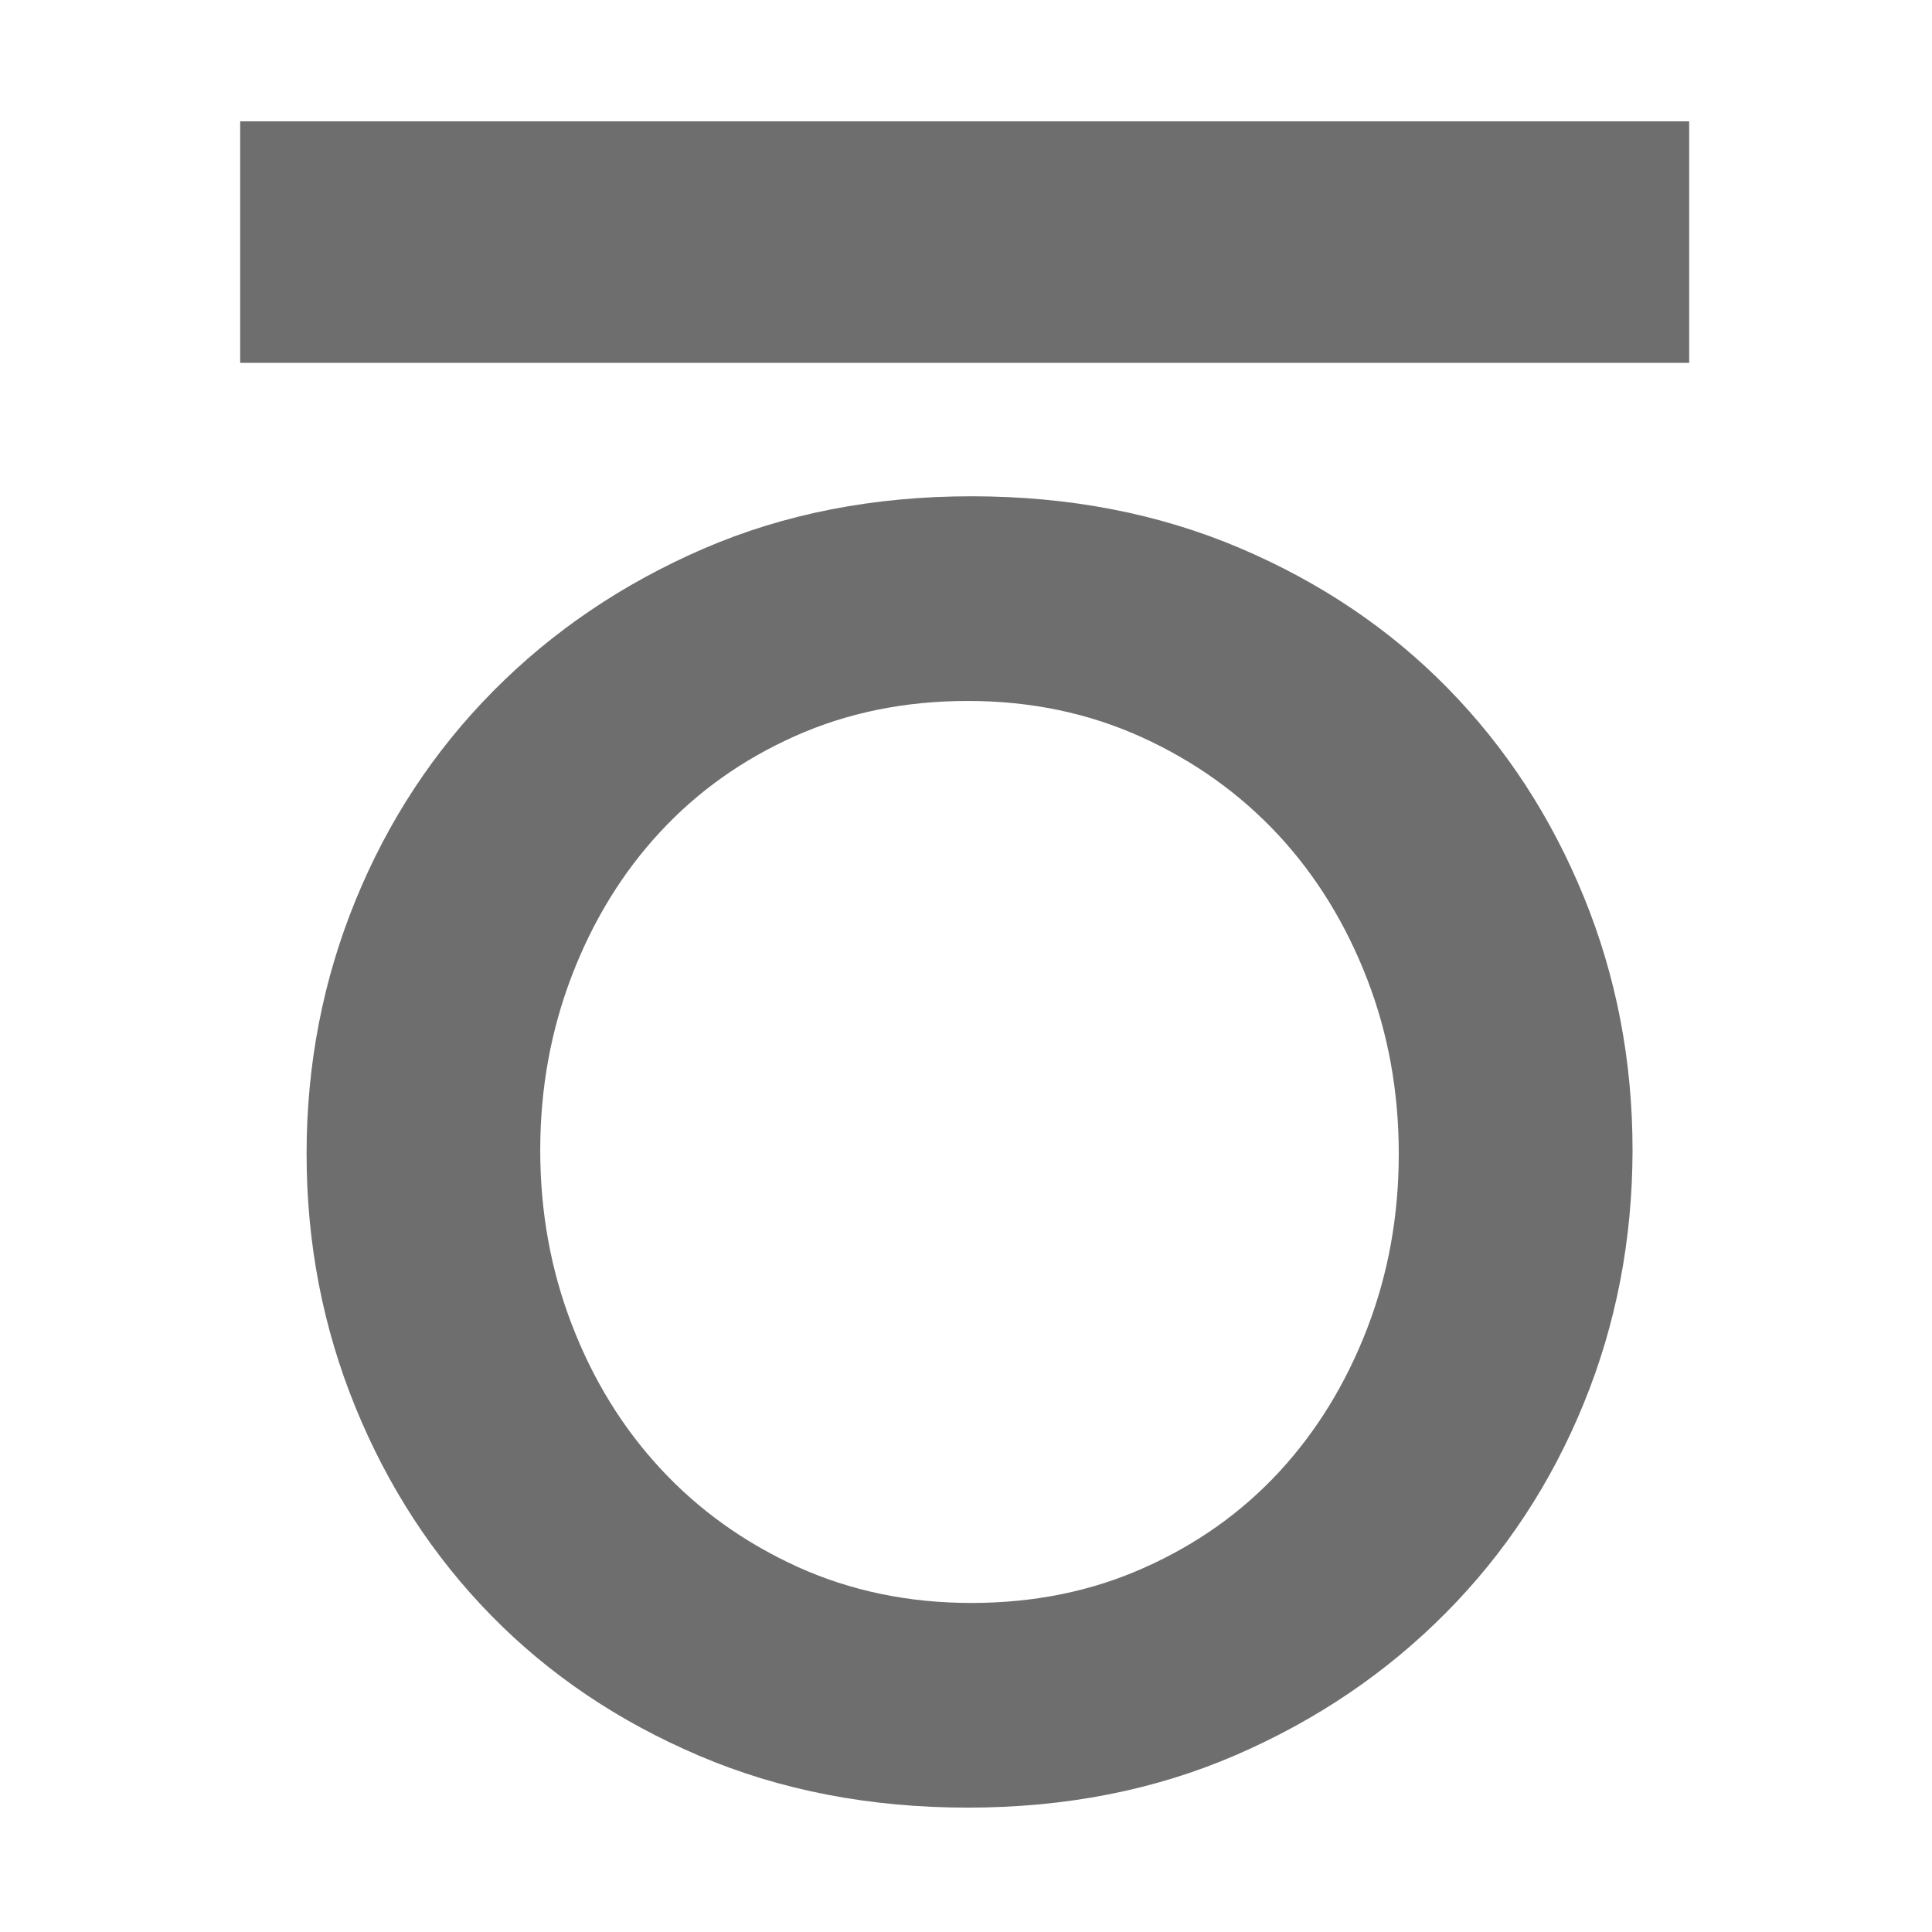 <?xml version="1.0" encoding="utf-8"?>
<!-- Generator: Adobe Illustrator 16.2.0, SVG Export Plug-In . SVG Version: 6.00 Build 0)  -->
<!DOCTYPE svg PUBLIC "-//W3C//DTD SVG 1.1//EN" "http://www.w3.org/Graphics/SVG/1.1/DTD/svg11.dtd">
<svg version="1.1" id="Laag_2" xmlns="http://www.w3.org/2000/svg" xmlns:xlink="http://www.w3.org/1999/xlink" x="0px" y="0px"
	 width="16px" height="16px" viewBox="0.511 0.495 16 16" enable-background="new 0.511 0.495 16 16" xml:space="preserve">
<path fill="#65B344" d="M1.511,2.495"/>
<g>
	<path fill="#6E6E6E" d="M13.626,12.12c-0.27,0.66-0.65,1.237-1.141,1.732s-1.07,0.888-1.74,1.178s-1.41,0.435-2.219,0.435
		c-0.811,0-1.551-0.143-2.221-0.428c-0.67-0.285-1.245-0.672-1.725-1.162s-0.855-1.064-1.125-1.725s-0.405-1.359-0.405-2.1
		S3.186,8.61,3.456,7.95s0.65-1.237,1.14-1.732c0.49-0.495,1.07-0.888,1.739-1.178c0.67-0.29,1.41-0.435,2.221-0.435
		s1.549,0.143,2.221,0.428c0.67,0.285,1.244,0.672,1.725,1.163c0.48,0.49,0.855,1.065,1.125,1.725c0.27,0.66,0.404,1.36,0.404,2.1
		C14.03,10.76,13.896,11.46,13.626,12.12z M11.833,8.603c-0.176-0.455-0.42-0.853-0.734-1.192C10.782,7.07,10.405,6.8,9.966,6.6
		c-0.441-0.2-0.92-0.3-1.439-0.3c-0.521,0-0.998,0.097-1.434,0.292c-0.436,0.195-0.807,0.46-1.117,0.795
		c-0.31,0.335-0.553,0.73-0.728,1.185C5.073,9.027,4.985,9.51,4.985,10.02c0,0.511,0.087,0.993,0.263,1.448
		c0.175,0.455,0.42,0.853,0.735,1.192C6.298,13,6.675,13.27,7.116,13.471c0.439,0.199,0.92,0.299,1.439,0.299
		s0.998-0.097,1.432-0.292c0.436-0.194,0.809-0.46,1.119-0.795c0.309-0.335,0.551-0.729,0.727-1.185s0.262-0.938,0.262-1.447
		C12.095,9.54,12.009,9.058,11.833,8.603z"/>
</g>
<rect x="2.5" y="1.5" fill="#6E6E6E" width="12" height="2"/>
</svg>
